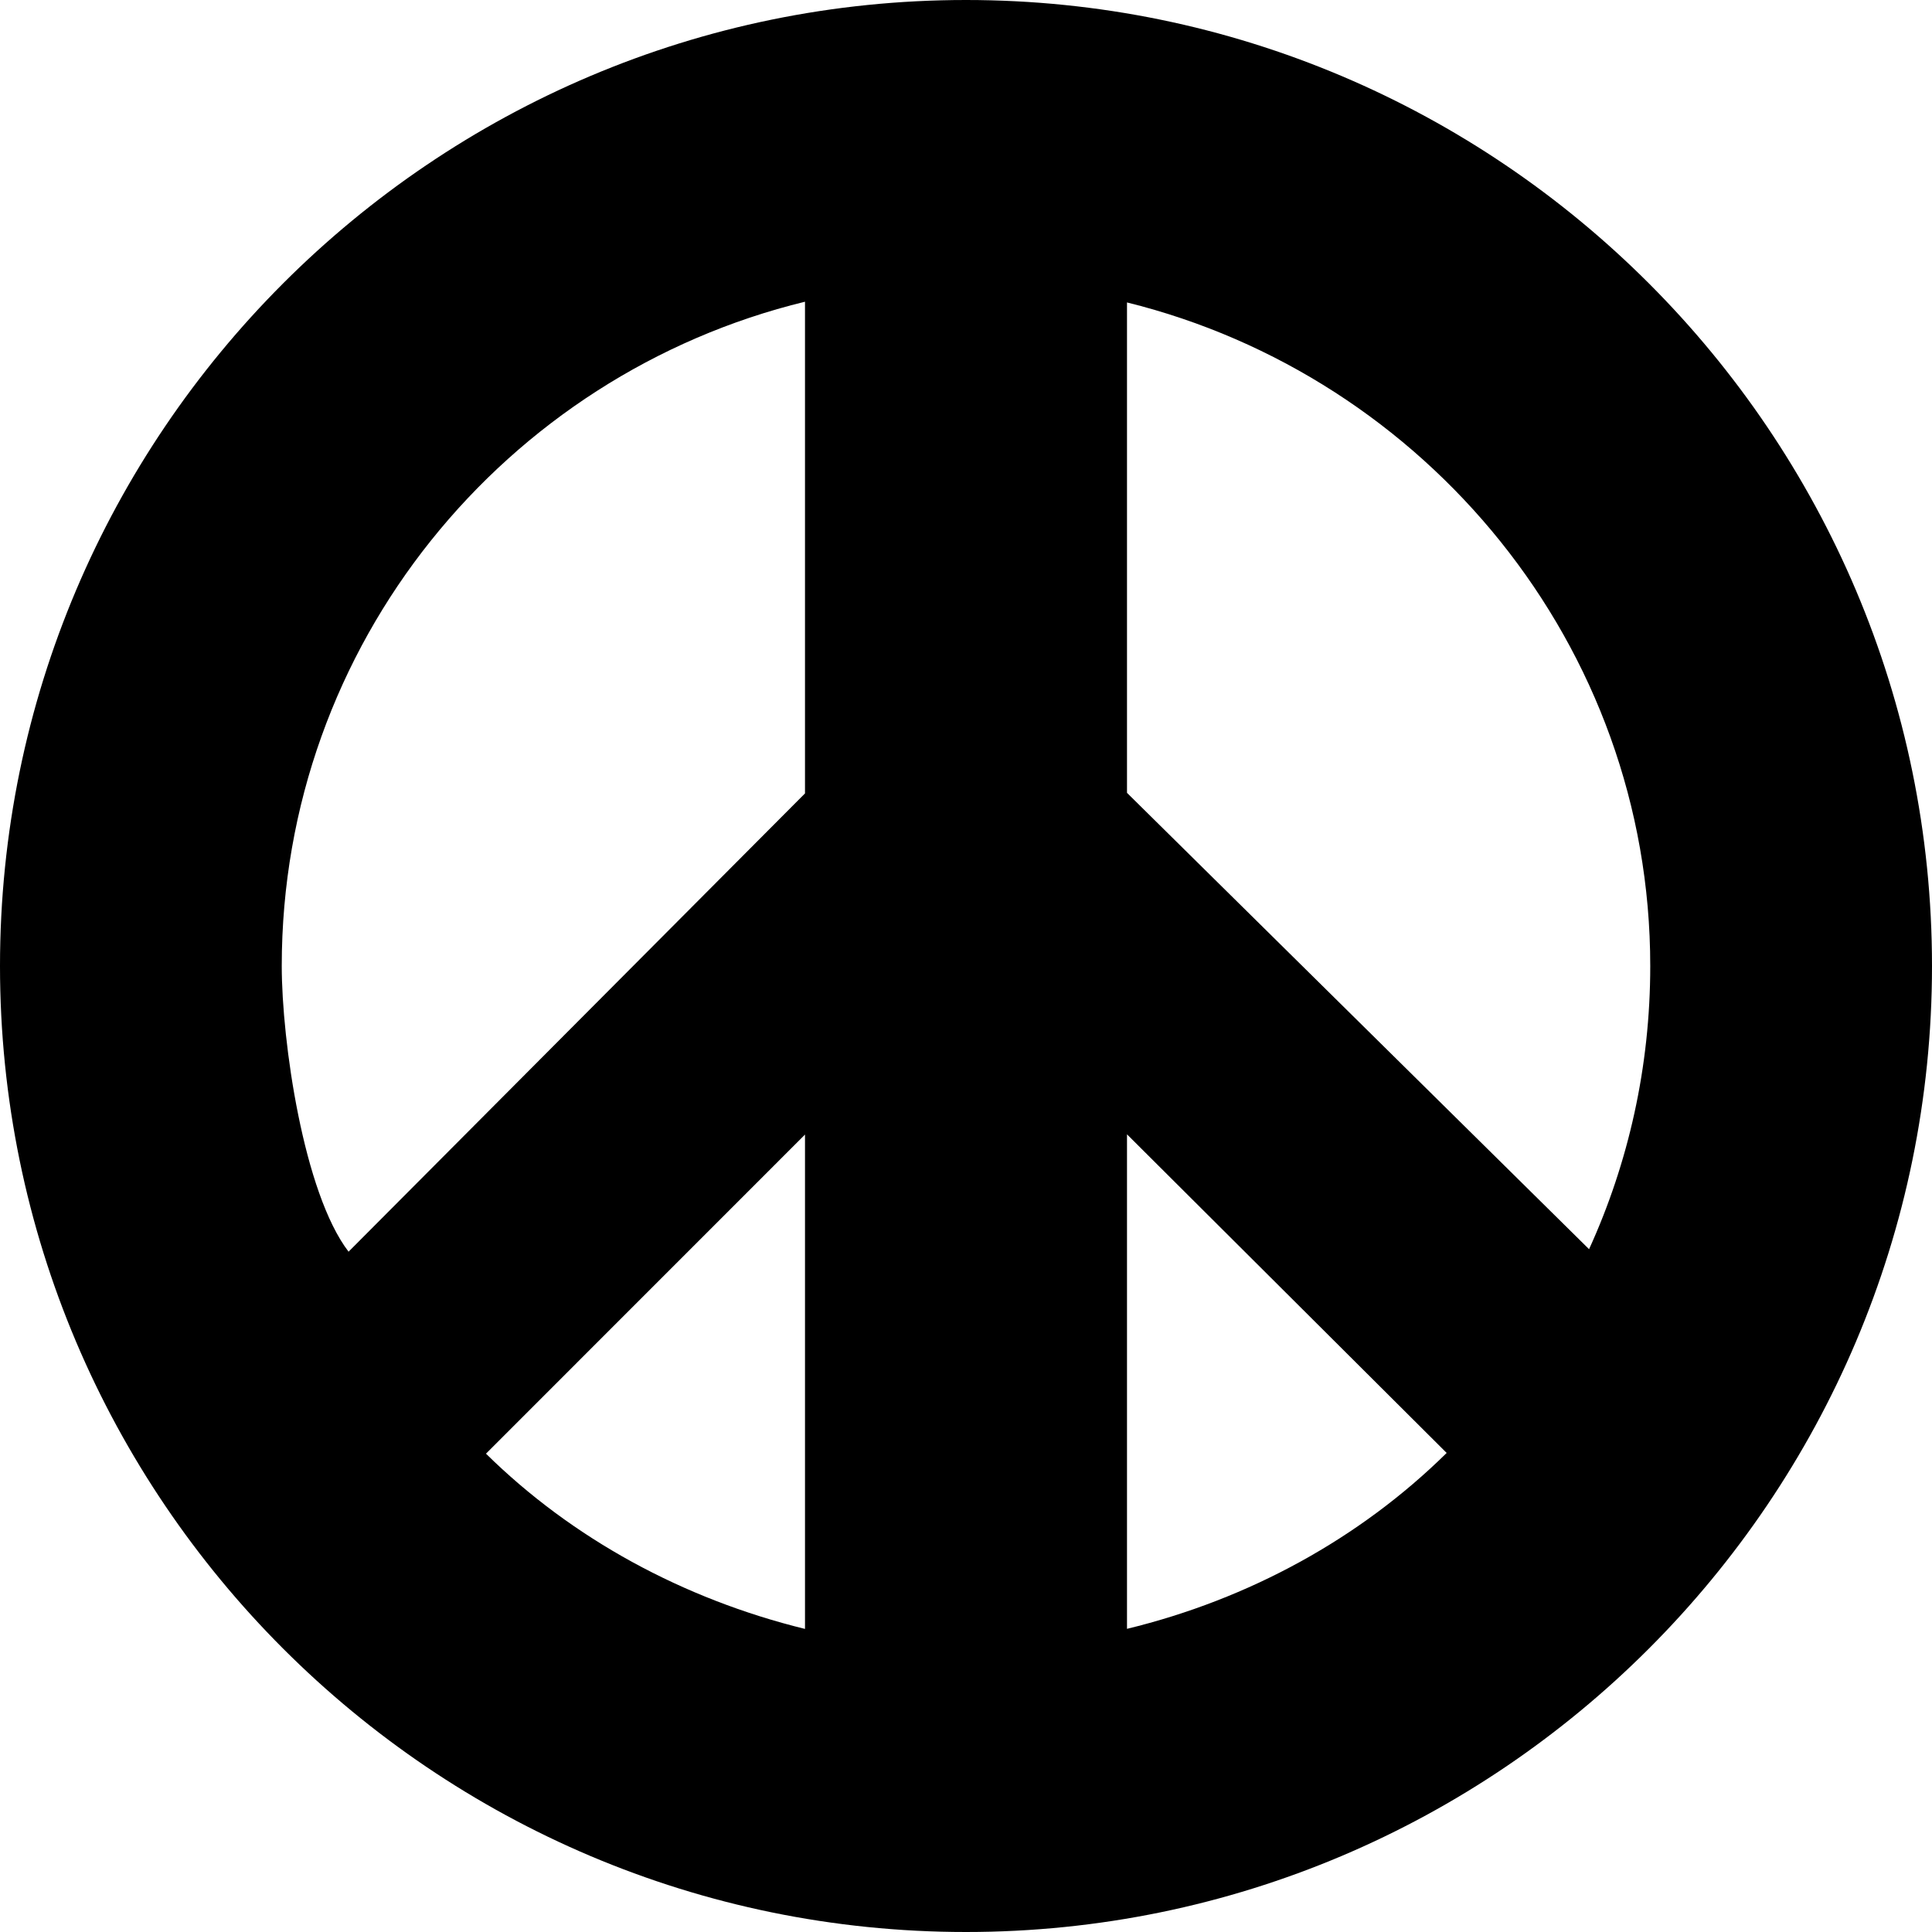 <?xml version="1.0" encoding="utf-8"?>
<!-- Generator: Adobe Illustrator 19.2.0, SVG Export Plug-In . SVG Version: 6.00 Build 0)  -->
<svg version="1.1" xmlns="http://www.w3.org/2000/svg" xmlns:xlink="http://www.w3.org/1999/xlink" x="0px" y="0px" width="24px"
	 height="24px" viewBox="0 0 24 24" enable-background="new 0 0 24 24" xml:space="preserve">
<g id="Filled_Icons">
	<path d="M12,0C5.383,0,0,5.383,0,12s5.383,12,12,12s12-5.383,12-12S18.617,0,12,0z M3.5,12c0-4,2.779-7.346,6.5-8.252v6.108
		l-5.67,5.693C3.77,14.818,3.5,12.934,3.5,12z M10,14.094v6.141c-1.512-0.371-2.891-1.121-3.963-2.177L10,14.094z M14,20.234v-6.143
		l3.971,3.958C16.896,19.109,15.519,19.865,14,20.234z M19.74,15.518L14,9.849V3.757c3.707,0.917,6.5,4.257,6.5,8.243
		C20.5,13.254,20.229,14.445,19.74,15.518z"/>
</g>
<g id="invisible_shape">
	<rect fill="none" width="24" height="24"/>
</g>
</svg>
